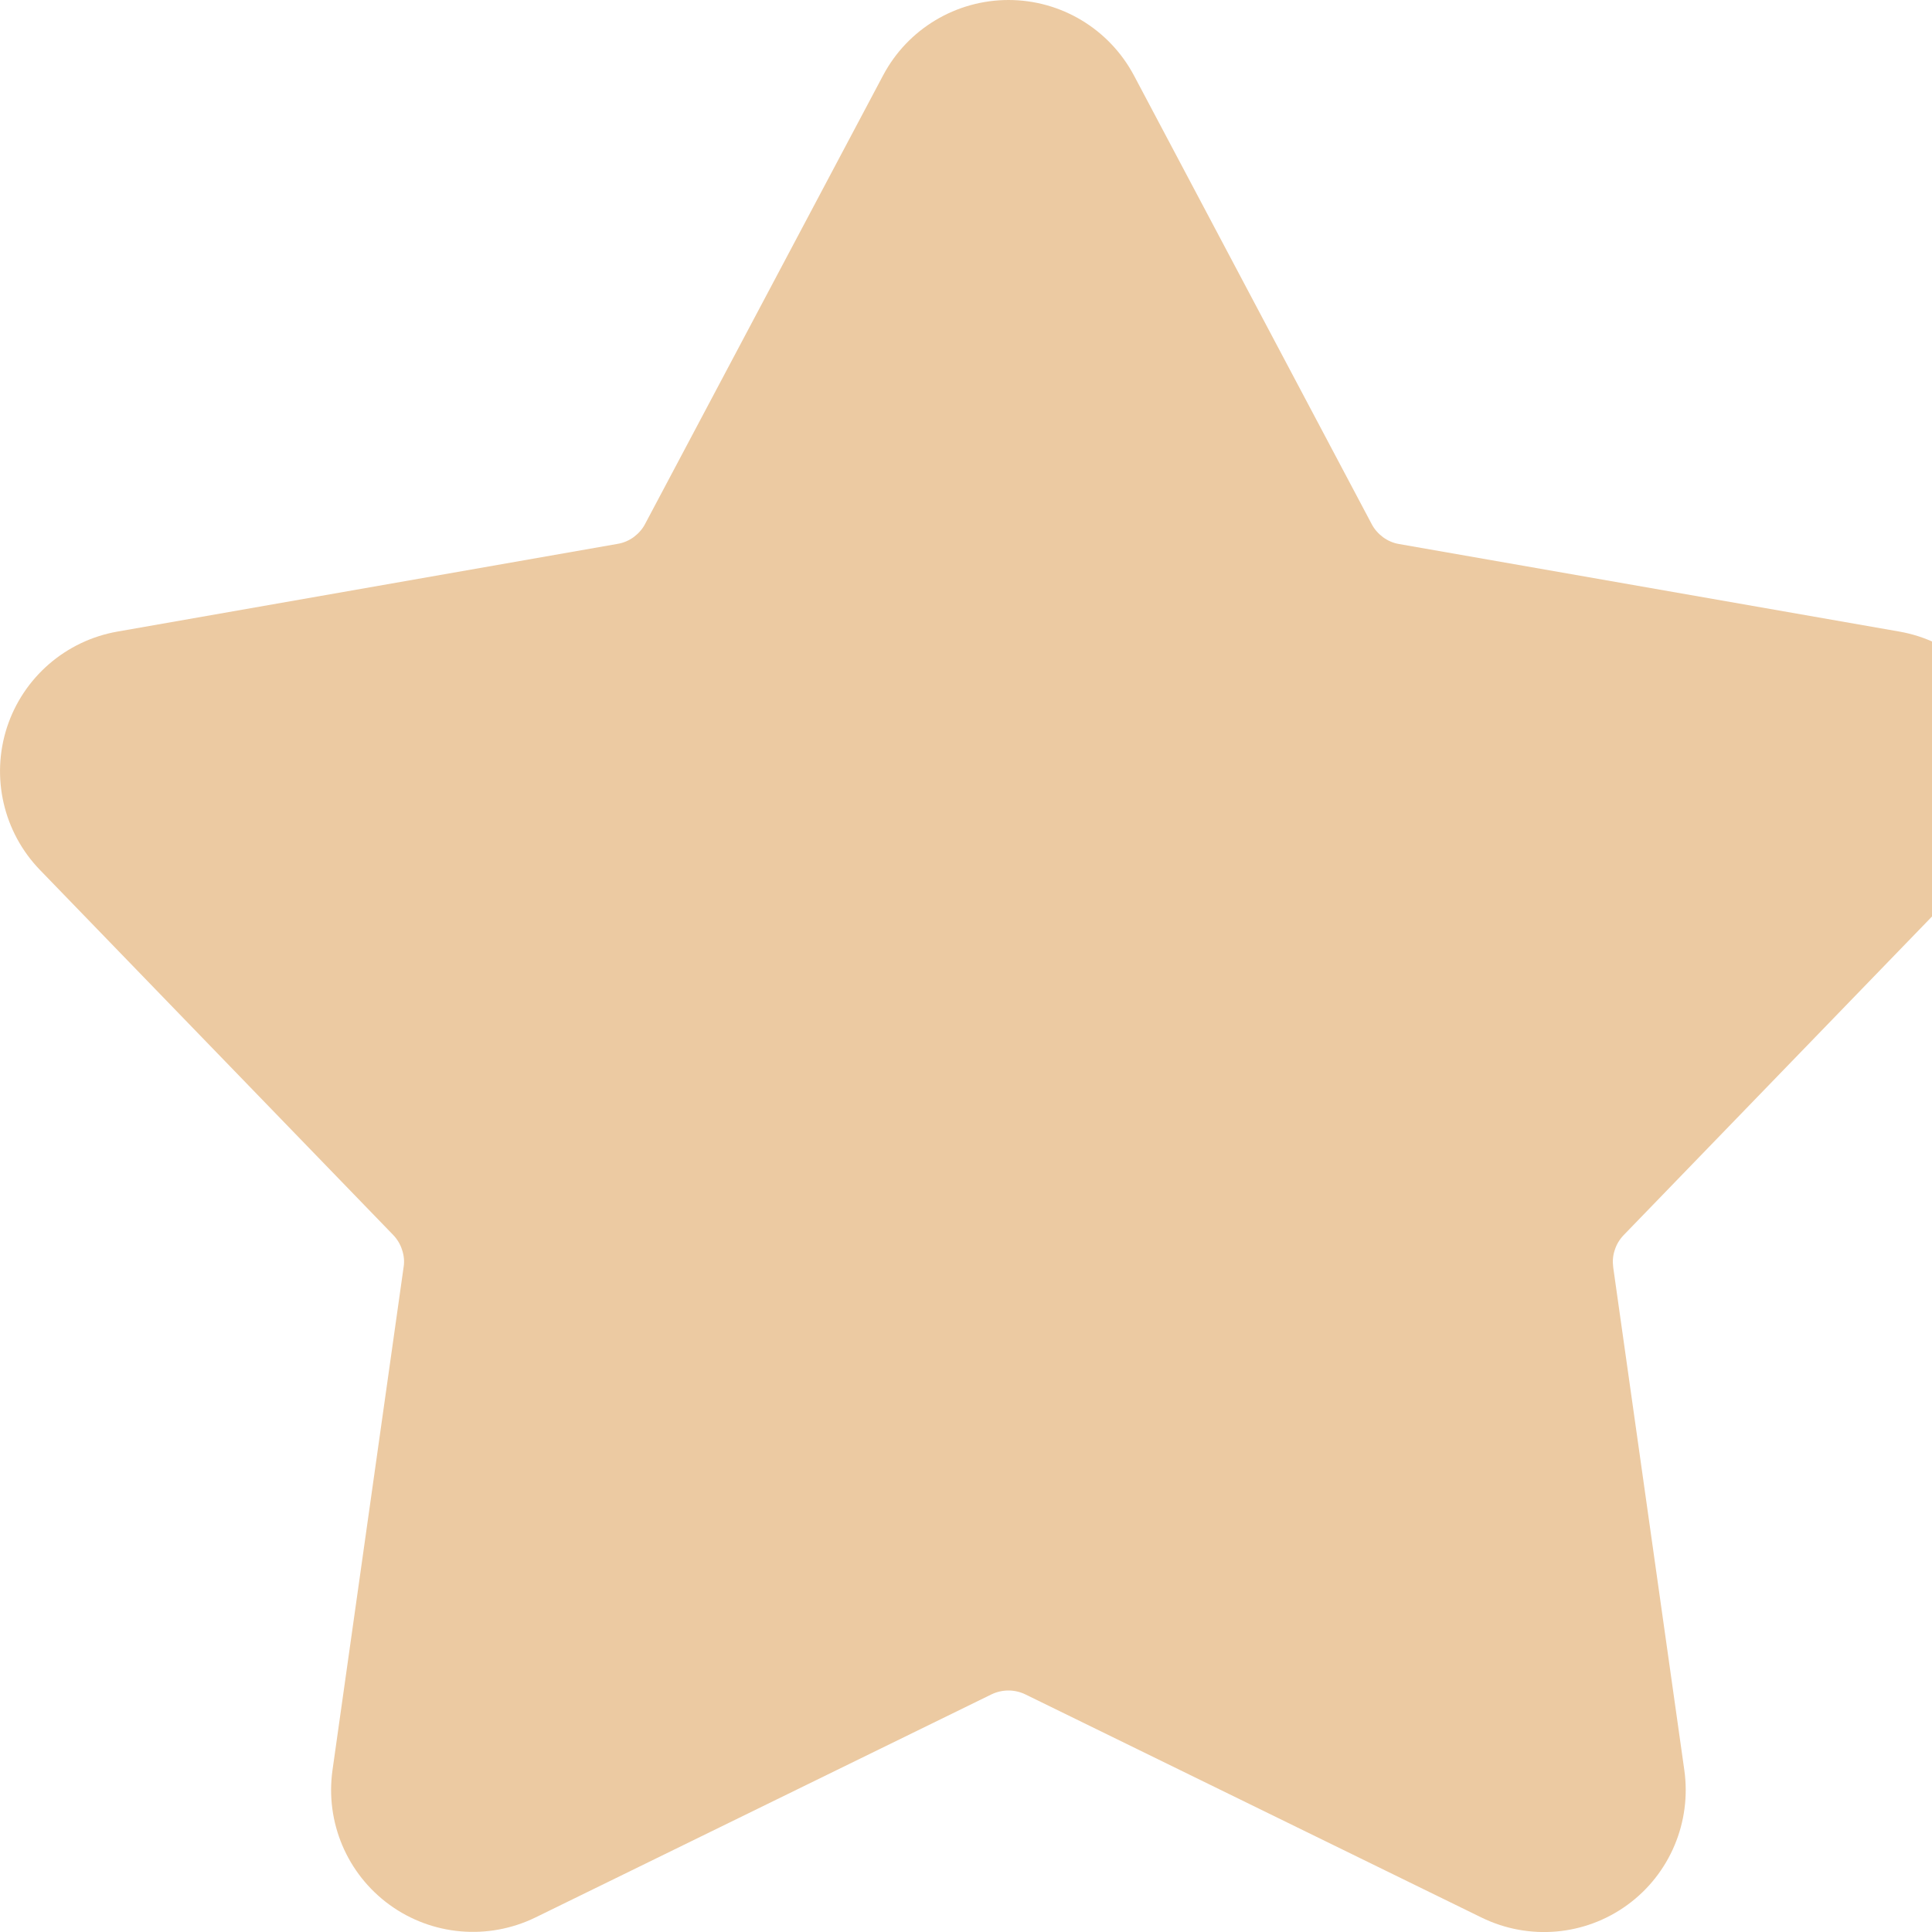 <svg width="10" height="10" viewBox="0 0 10 10" fill="none" xmlns="http://www.w3.org/2000/svg">
<g id="Group 449">
<path id="Vector" fill-rule="evenodd" clip-rule="evenodd" d="M4.571 0.39C4.698 0.15 4.948 0 5.22 0C5.492 0 5.741 0.15 5.869 0.39L7.1 2.713C7.114 2.74 7.135 2.763 7.159 2.781C7.184 2.799 7.212 2.811 7.242 2.816L9.831 3.269C10.099 3.316 10.319 3.507 10.403 3.766C10.487 4.024 10.422 4.308 10.232 4.504L8.404 6.393C8.383 6.415 8.367 6.441 8.358 6.47C8.348 6.499 8.346 6.529 8.35 6.56L8.718 9.162C8.756 9.431 8.643 9.7 8.423 9.86C8.203 10.02 7.913 10.045 7.668 9.925L5.307 8.77C5.28 8.757 5.25 8.75 5.22 8.75C5.189 8.75 5.159 8.757 5.132 8.77L2.771 9.925C2.526 10.044 2.236 10.019 2.016 9.859C1.796 9.699 1.683 9.431 1.721 9.162L2.089 6.559C2.094 6.529 2.091 6.498 2.081 6.469C2.072 6.44 2.056 6.414 2.035 6.392L0.207 4.503C0.018 4.308 -0.048 4.024 0.036 3.765C0.12 3.507 0.34 3.316 0.608 3.269L3.197 2.815C3.227 2.81 3.255 2.798 3.28 2.78C3.304 2.762 3.325 2.739 3.339 2.712L4.571 0.39Z" fill="#ECCAA2"/>
</g>
</svg>
